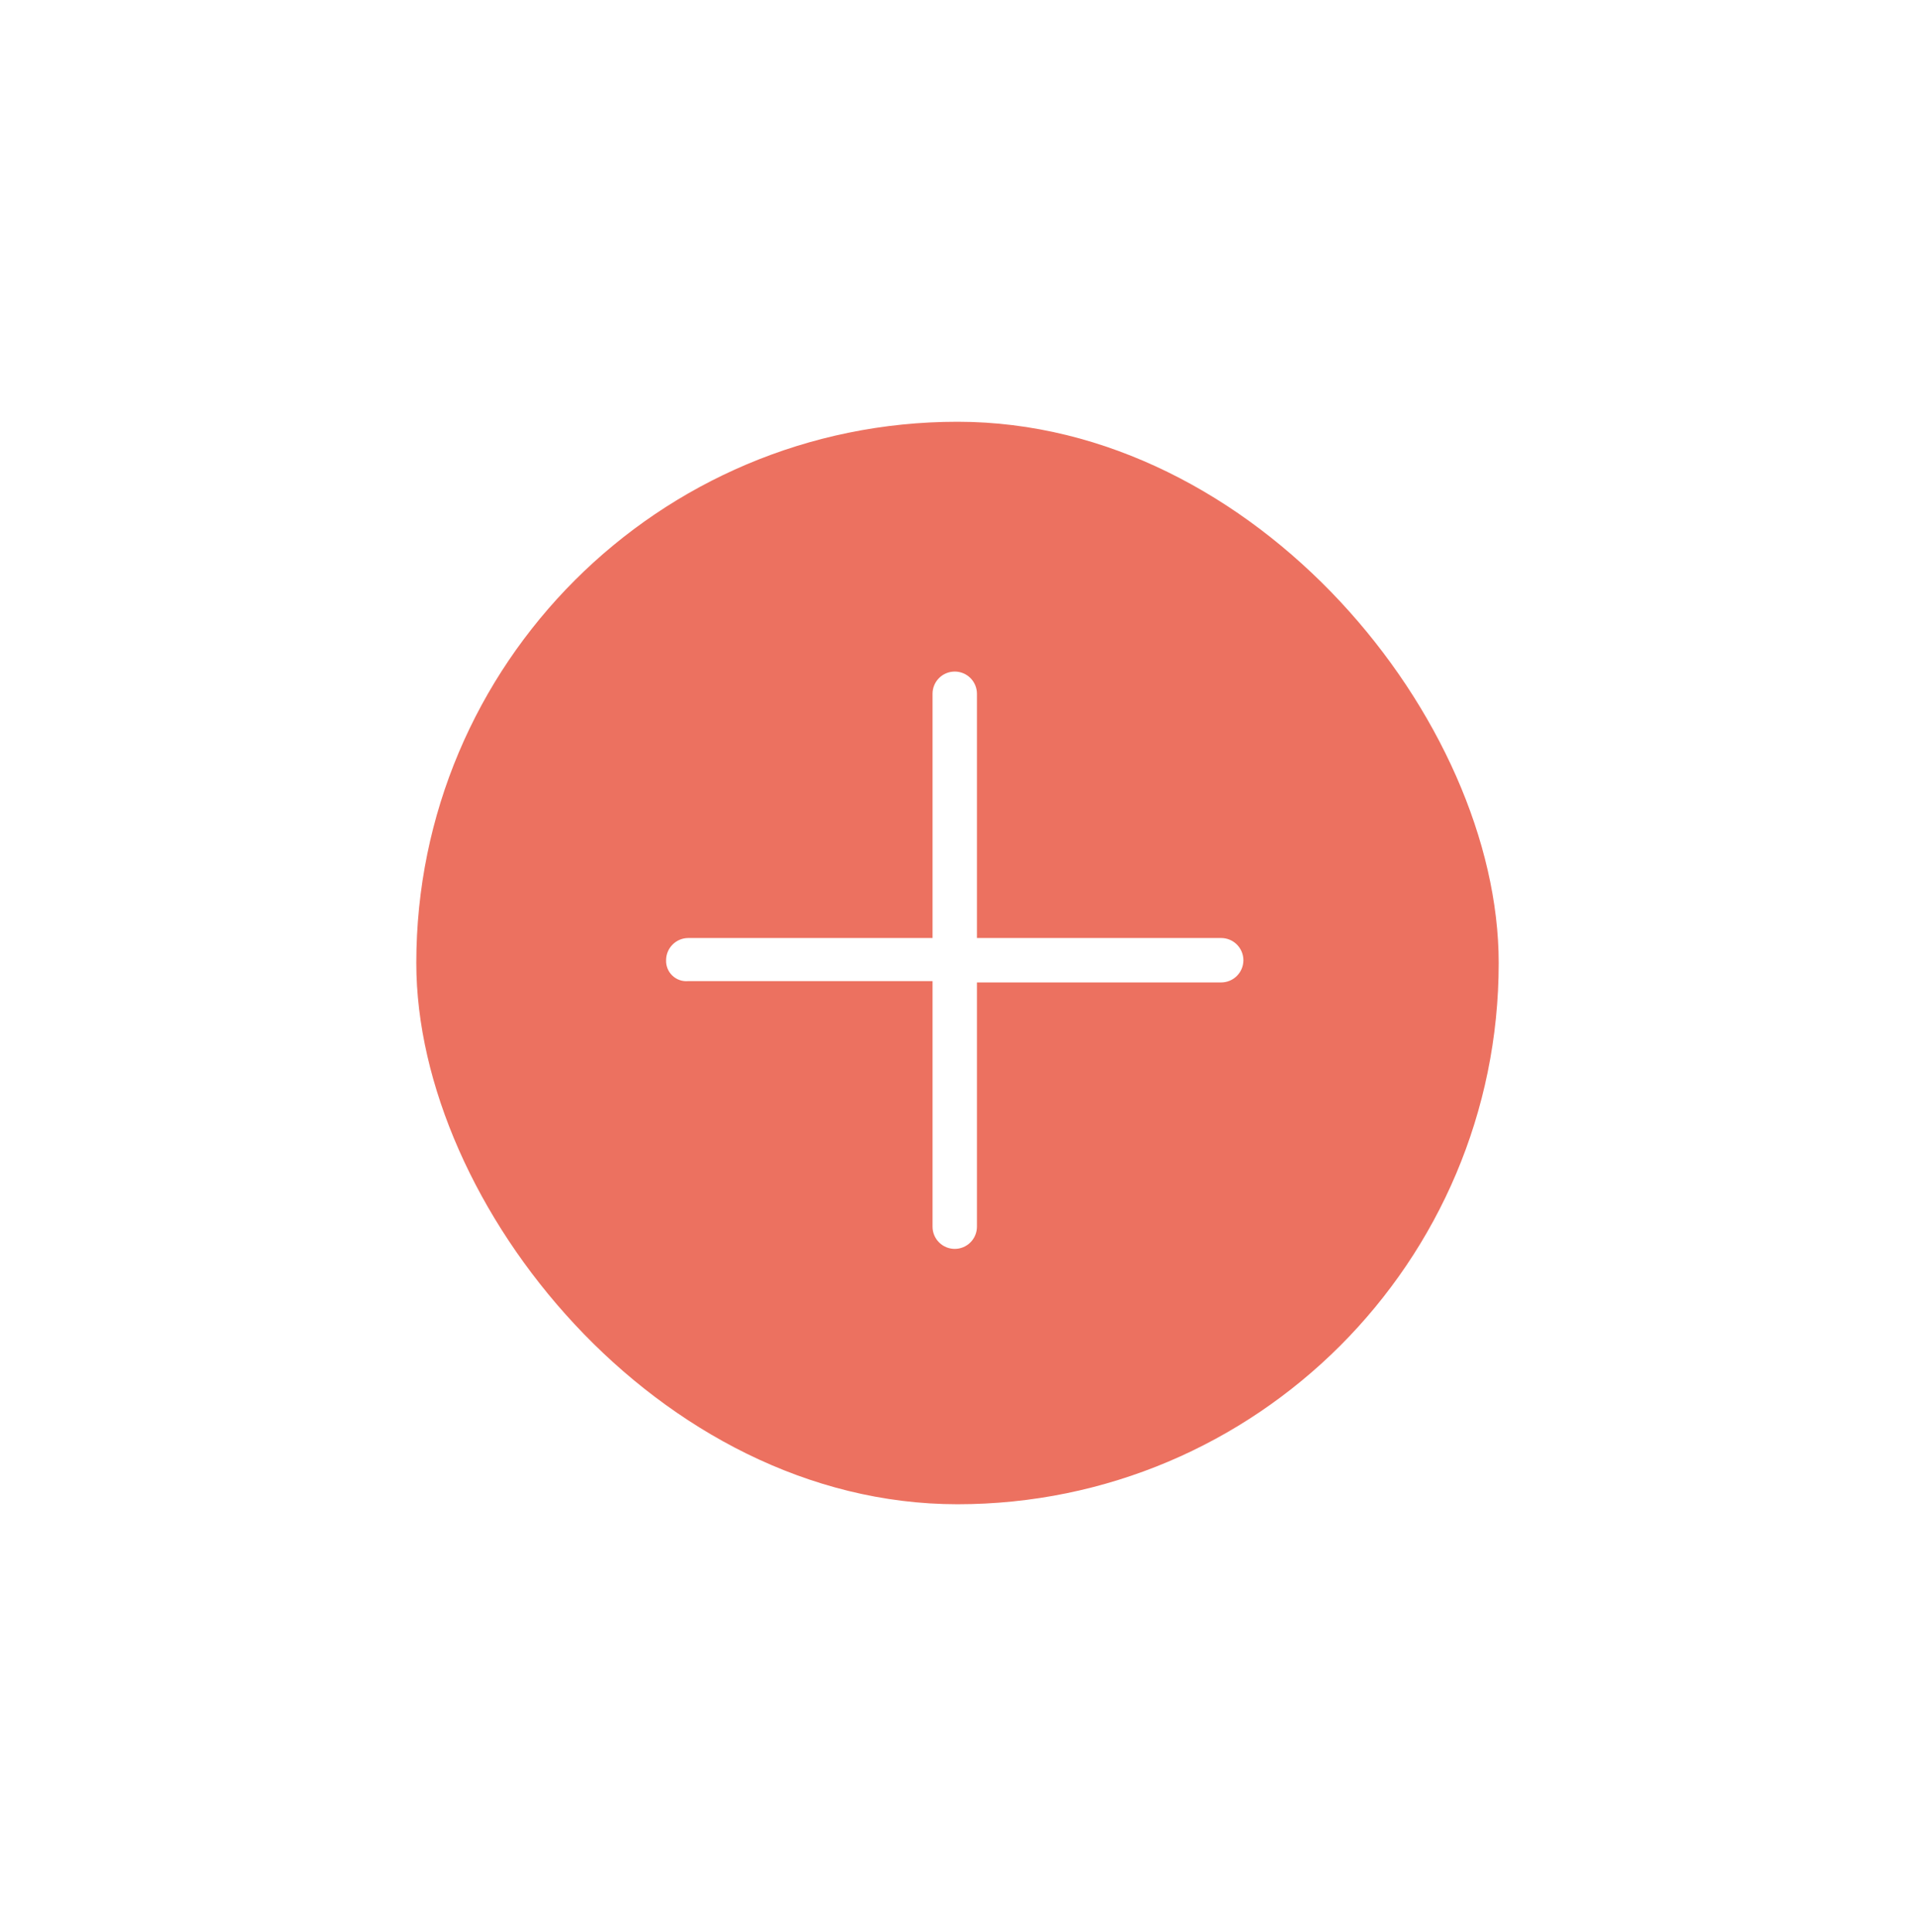 <svg width="115" height="116" viewBox="0 0 115 116" fill="none" xmlns="http://www.w3.org/2000/svg">
<g filter="url(#filter0_d_6502_189)">
<rect x="25" y="16.326" width="65" height="65" rx="32.5" fill="#EC7160"/>
<path d="M73.334 47.326H66.001H58.667V32.659C58.667 32.306 58.527 31.966 58.277 31.716C58.027 31.466 57.688 31.326 57.334 31.326C56.981 31.326 56.641 31.466 56.391 31.716C56.141 31.966 56.001 32.306 56.001 32.659V47.326H41.334C40.981 47.326 40.641 47.466 40.391 47.717C40.141 47.967 40.001 48.306 40.001 48.659C39.994 48.833 40.025 49.005 40.091 49.166C40.157 49.326 40.256 49.471 40.382 49.589C40.509 49.708 40.659 49.798 40.823 49.854C40.987 49.91 41.162 49.93 41.334 49.913H56.001V64.659C56.001 65.013 56.141 65.352 56.391 65.602C56.641 65.852 56.981 65.993 57.334 65.993C57.688 65.993 58.027 65.852 58.277 65.602C58.527 65.352 58.667 65.013 58.667 64.659V49.993H73.334C73.688 49.993 74.027 49.852 74.277 49.602C74.527 49.352 74.668 49.013 74.668 48.659C74.668 48.306 74.527 47.967 74.277 47.717C74.027 47.466 73.688 47.326 73.334 47.326Z" fill="white"/>
</g>
<defs>
<filter id="filter0_d_6502_189" x="0" y="0.326" width="115" height="115" filterUnits="userSpaceOnUse" color-interpolation-filters="sRGB">
<feFlood flood-opacity="0" result="BackgroundImageFix"/>
<feColorMatrix in="SourceAlpha" type="matrix" values="0 0 0 0 0 0 0 0 0 0 0 0 0 0 0 0 0 0 127 0" result="hardAlpha"/>
<feOffset dy="9"/>
<feGaussianBlur stdDeviation="12.5"/>
<feComposite in2="hardAlpha" operator="out"/>
<feColorMatrix type="matrix" values="0 0 0 0 0.925 0 0 0 0 0.443 0 0 0 0 0.376 0 0 0 0.26 0"/>
<feBlend mode="normal" in2="BackgroundImageFix" result="effect1_dropShadow_6502_189"/>
<feBlend mode="normal" in="SourceGraphic" in2="effect1_dropShadow_6502_189" result="shape"/>
</filter>
</defs>
</svg>
